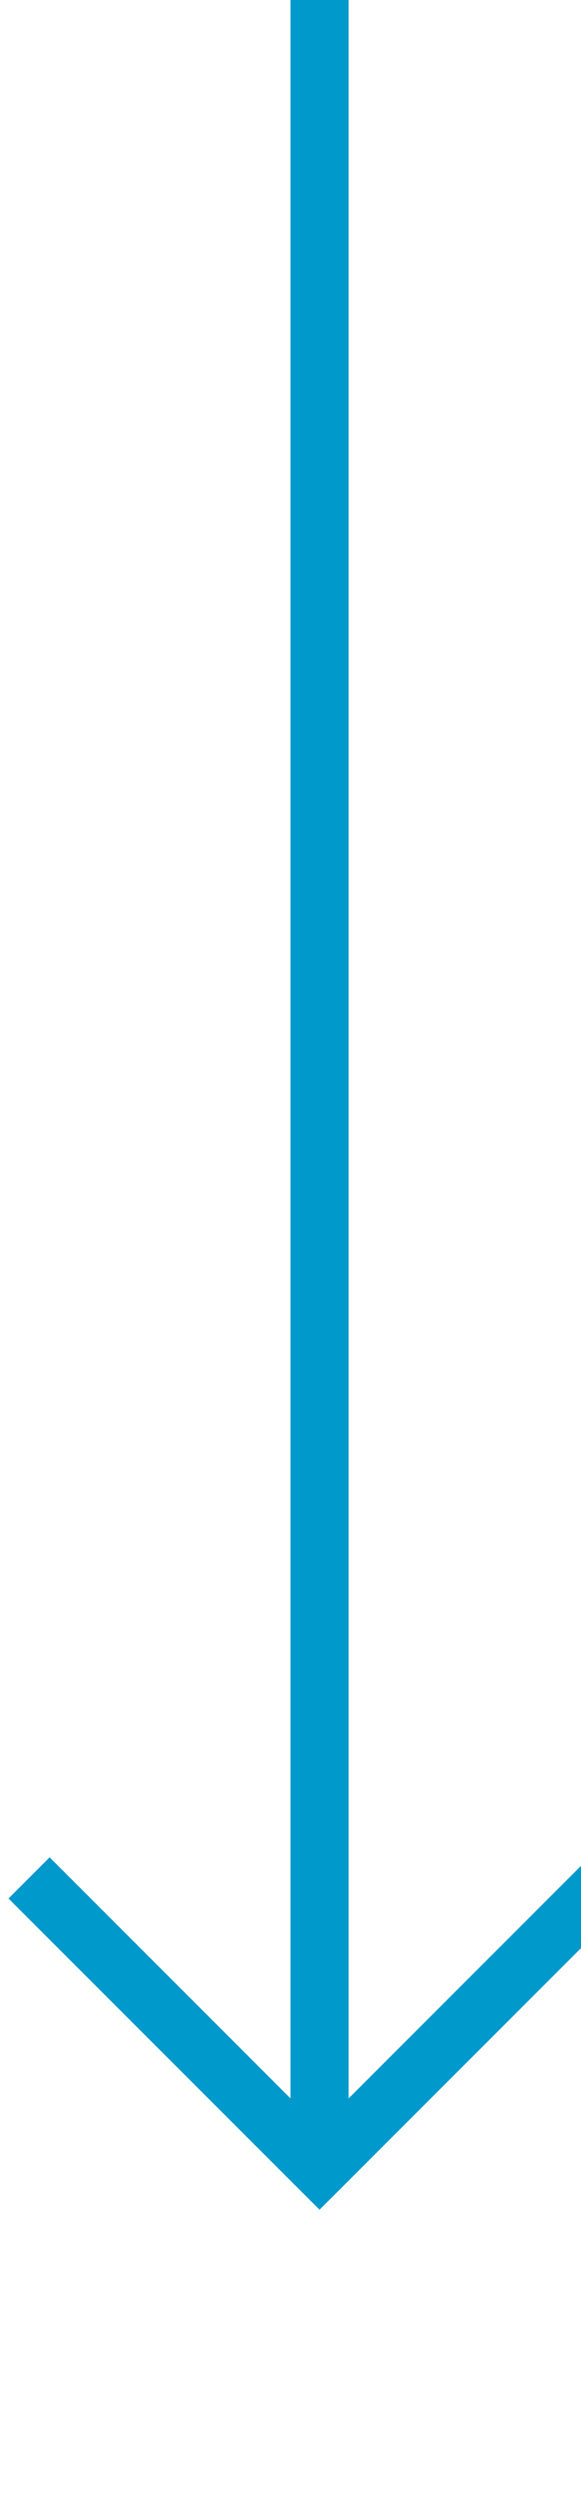 ﻿<?xml version="1.0" encoding="utf-8"?>
<svg version="1.1" xmlns:xlink="http://www.w3.org/1999/xlink" width="10px" height="43px" preserveAspectRatio="xMidYMin meet" viewBox="618 328  8 43" xmlns="http://www.w3.org/2000/svg">
  <path d="M 622.5 328  L 622.5 365  " stroke-width="1" stroke="#0099cc" fill="none" />
  <path d="M 627.146 359.946  L 622.5 364.593  L 617.854 359.946  L 617.146 360.654  L 622.146 365.654  L 622.5 366.007  L 622.854 365.654  L 627.854 360.654  L 627.146 359.946  Z " fill-rule="nonzero" fill="#0099cc" stroke="none" />
</svg>